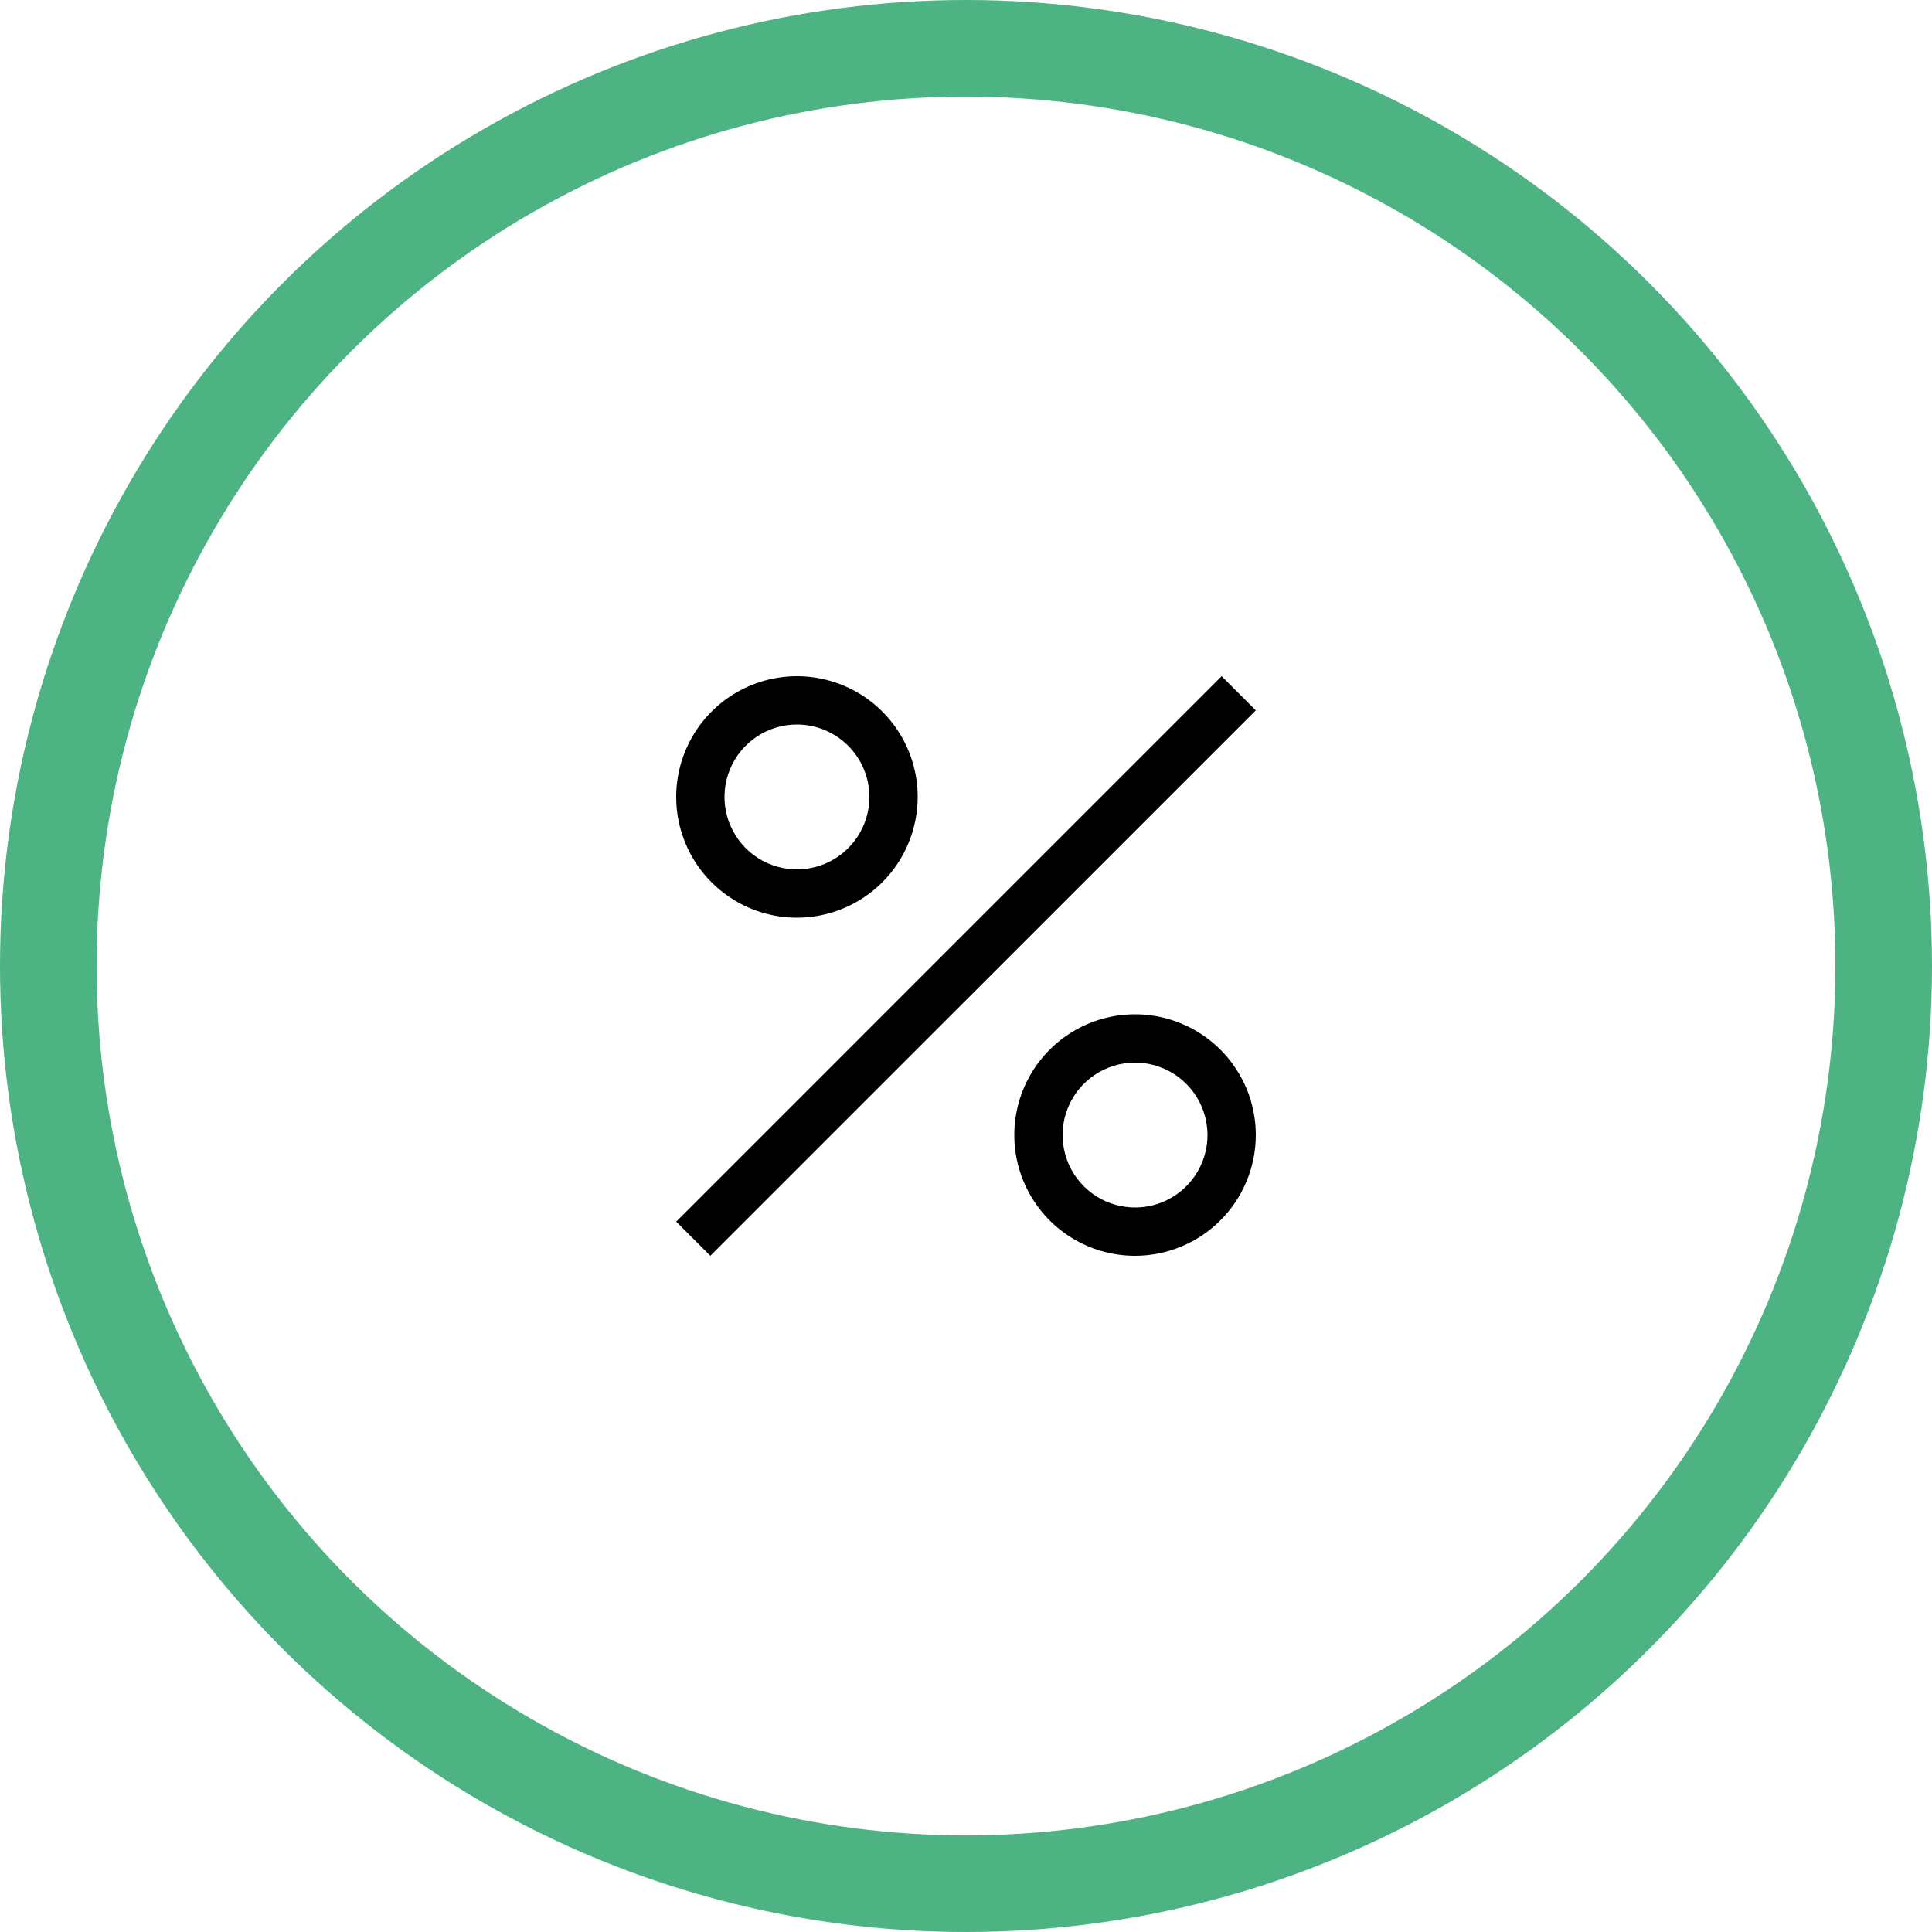 <svg width="80" height="80" viewBox="0 0 80 80" fill="none" xmlns="http://www.w3.org/2000/svg">
<circle cx="40" cy="40" r="38" stroke="#4EB383" stroke-width="4"/>
<path d="M33 38C32.011 38 31.044 37.707 30.222 37.157C29.4 36.608 28.759 35.827 28.381 34.913C28.002 34 27.903 32.995 28.096 32.025C28.289 31.055 28.765 30.164 29.465 29.465C30.164 28.765 31.055 28.289 32.025 28.096C32.995 27.903 34 28.002 34.913 28.381C35.827 28.759 36.608 29.4 37.157 30.222C37.707 31.044 38 32.011 38 33C37.999 34.326 37.471 35.597 36.534 36.534C35.597 37.471 34.326 37.999 33 38ZM33 30C32.407 30 31.827 30.176 31.333 30.506C30.84 30.835 30.455 31.304 30.228 31.852C30.001 32.4 29.942 33.003 30.058 33.585C30.173 34.167 30.459 34.702 30.879 35.121C31.298 35.541 31.833 35.827 32.415 35.942C32.997 36.058 33.6 35.999 34.148 35.772C34.696 35.545 35.165 35.16 35.494 34.667C35.824 34.173 36 33.593 36 33C35.999 32.205 35.683 31.442 35.12 30.88C34.558 30.317 33.795 30.001 33 30Z" fill="black"/>
<path d="M28 50.586L50.585 28L52 29.415L29.414 52L28 50.586Z" fill="black"/>
<path d="M47 52C46.011 52 45.044 51.707 44.222 51.157C43.4 50.608 42.759 49.827 42.381 48.913C42.002 48 41.903 46.995 42.096 46.025C42.289 45.055 42.765 44.164 43.465 43.465C44.164 42.765 45.055 42.289 46.025 42.096C46.995 41.903 48 42.002 48.913 42.381C49.827 42.759 50.608 43.4 51.157 44.222C51.707 45.044 52 46.011 52 47C51.999 48.326 51.471 49.597 50.534 50.534C49.597 51.471 48.326 51.999 47 52ZM47 44C46.407 44 45.827 44.176 45.333 44.506C44.84 44.835 44.455 45.304 44.228 45.852C44.001 46.4 43.942 47.003 44.058 47.585C44.173 48.167 44.459 48.702 44.879 49.121C45.298 49.541 45.833 49.827 46.415 49.942C46.997 50.058 47.6 49.999 48.148 49.772C48.696 49.545 49.165 49.16 49.494 48.667C49.824 48.173 50 47.593 50 47C49.999 46.205 49.683 45.442 49.12 44.88C48.558 44.317 47.795 44.001 47 44Z" fill="black"/>
</svg>
